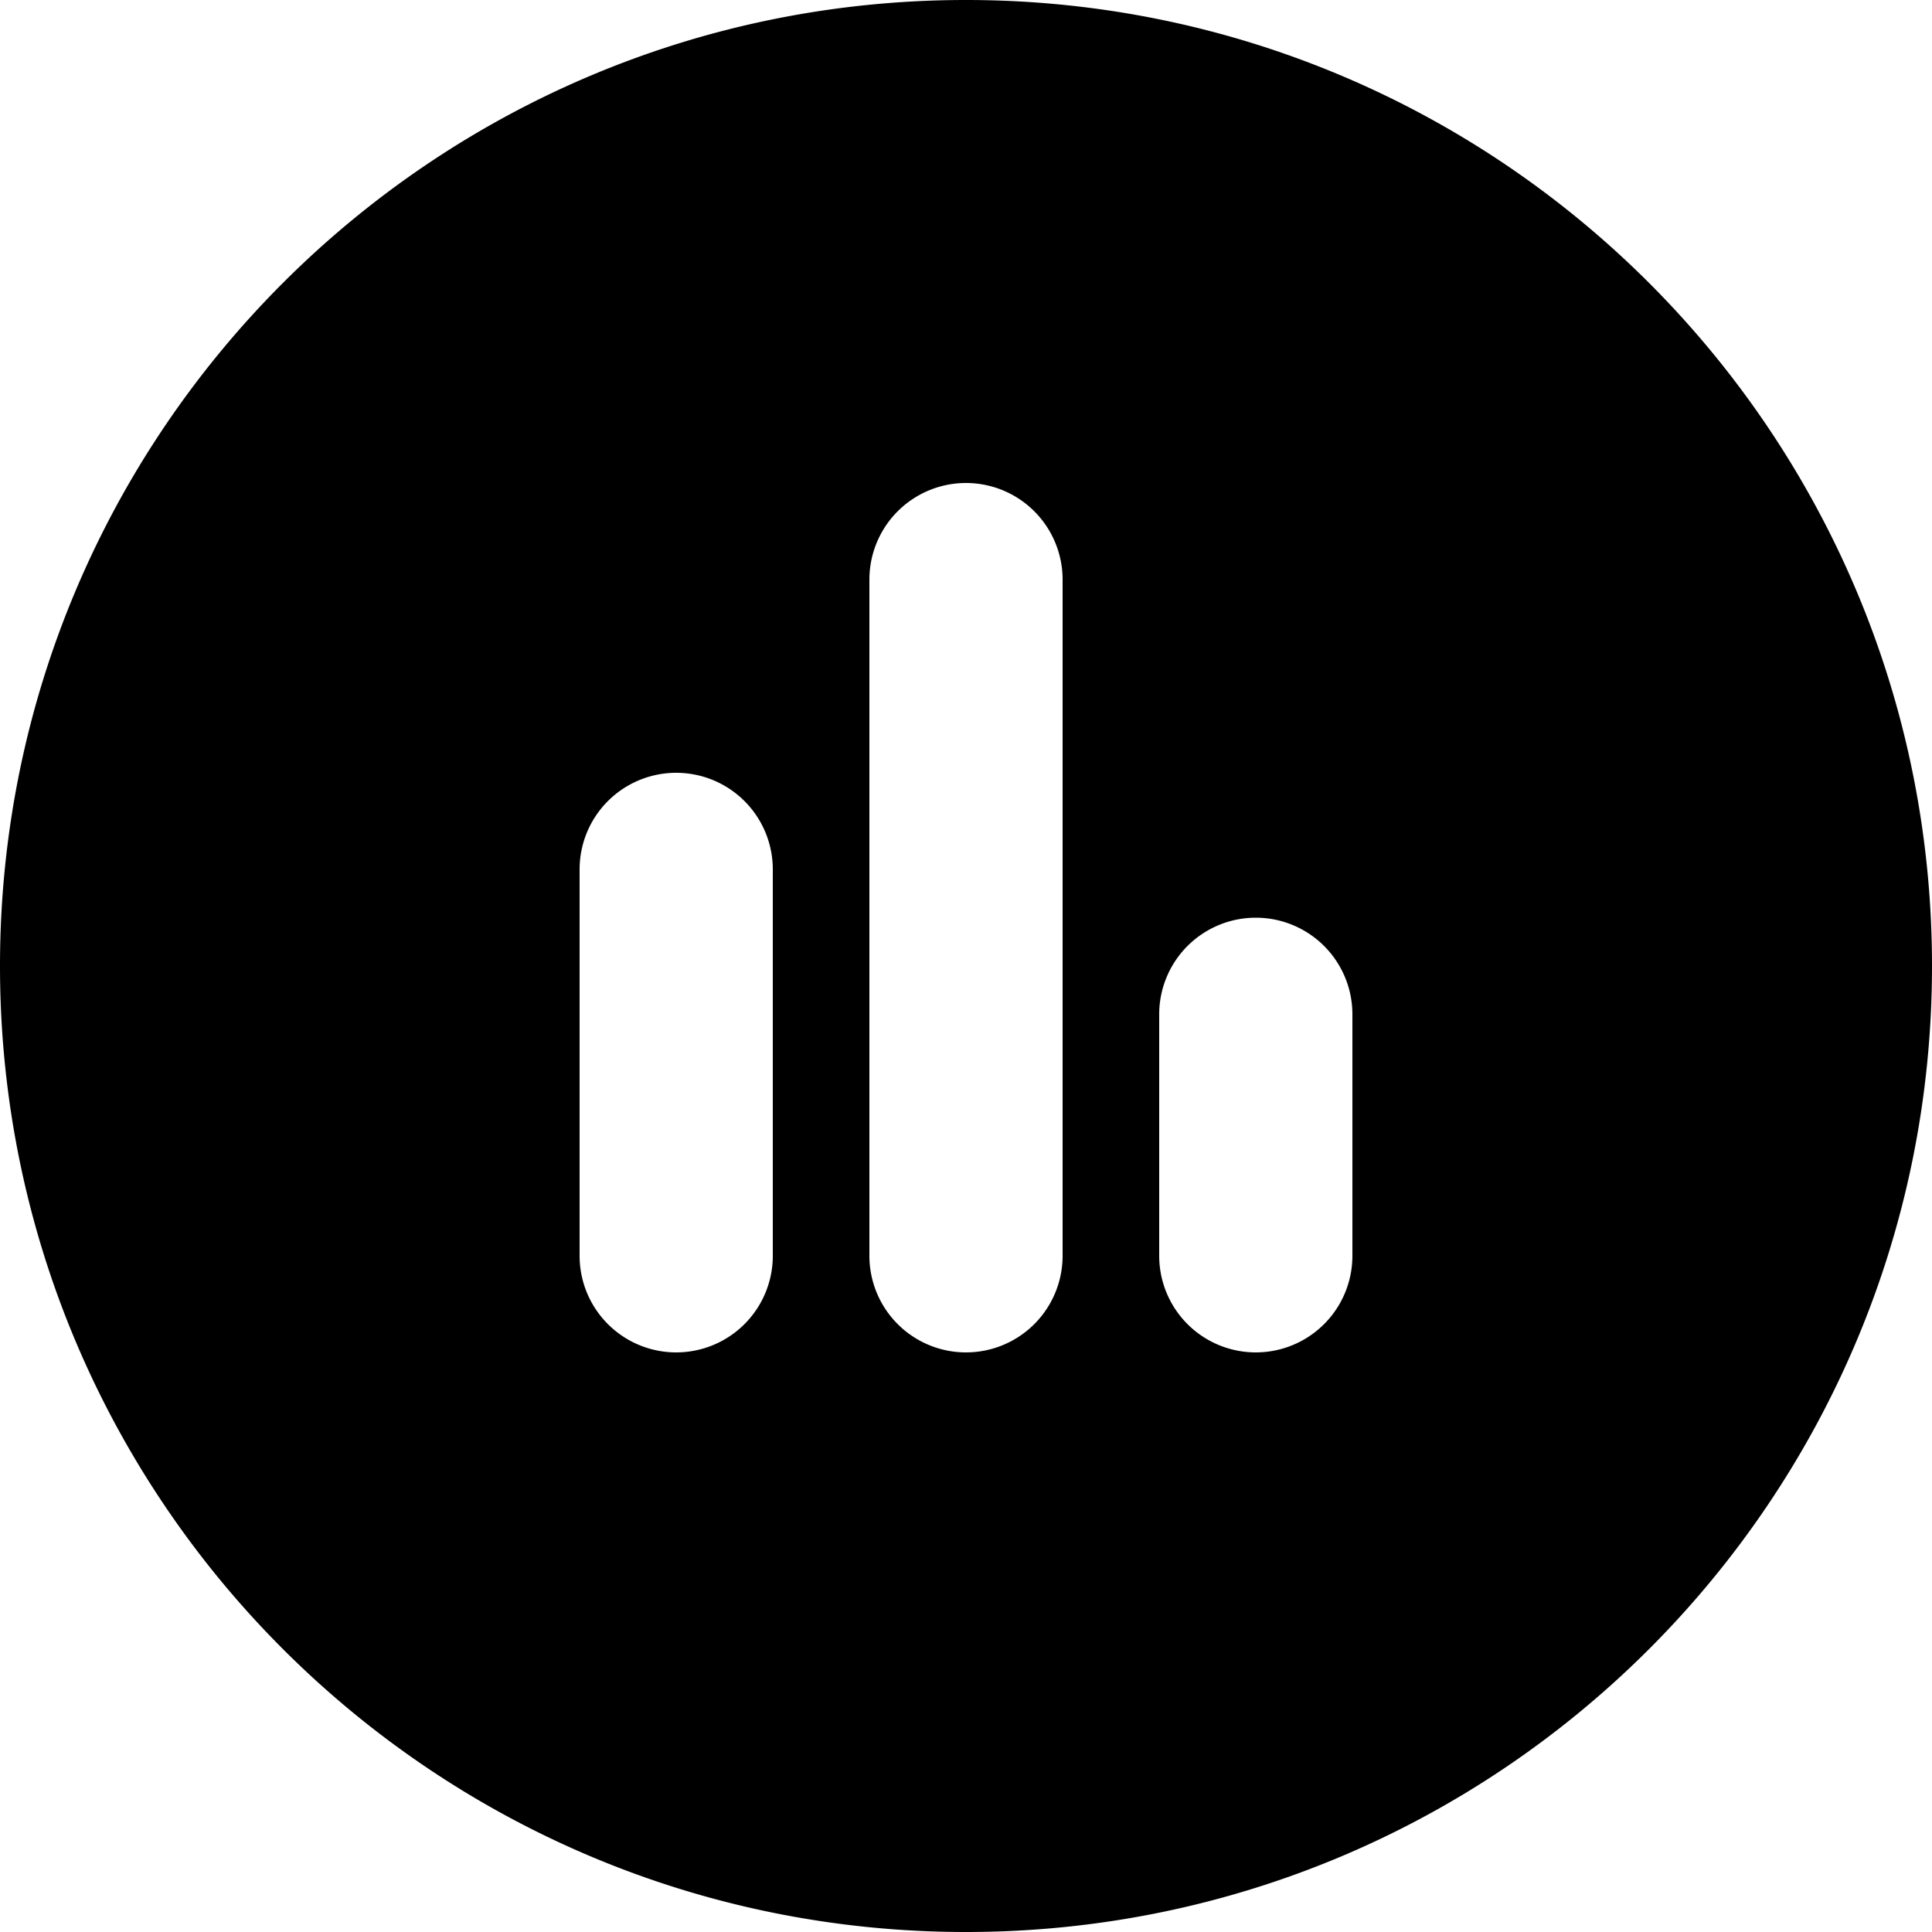 <svg xmlns="http://www.w3.org/2000/svg" width="40" height="40" fill="currentColor" viewBox="0 0 40 40"><path fill-rule="evenodd" d="M20 40c11.046 0 20-8.954 20-20S31.046 0 20 0 0 8.954 0 20s8.954 20 20 20Zm-4-22a2 2 0 1 0-4 0v8a2 2 0 1 0 4 0v-8Zm12 3a2 2 0 1 0-4 0v5a2 2 0 1 0 4 0v-5Zm-6-9a2 2 0 1 0-4 0v14a2 2 0 1 0 4 0V12Z" clip-rule="evenodd"/></svg>
